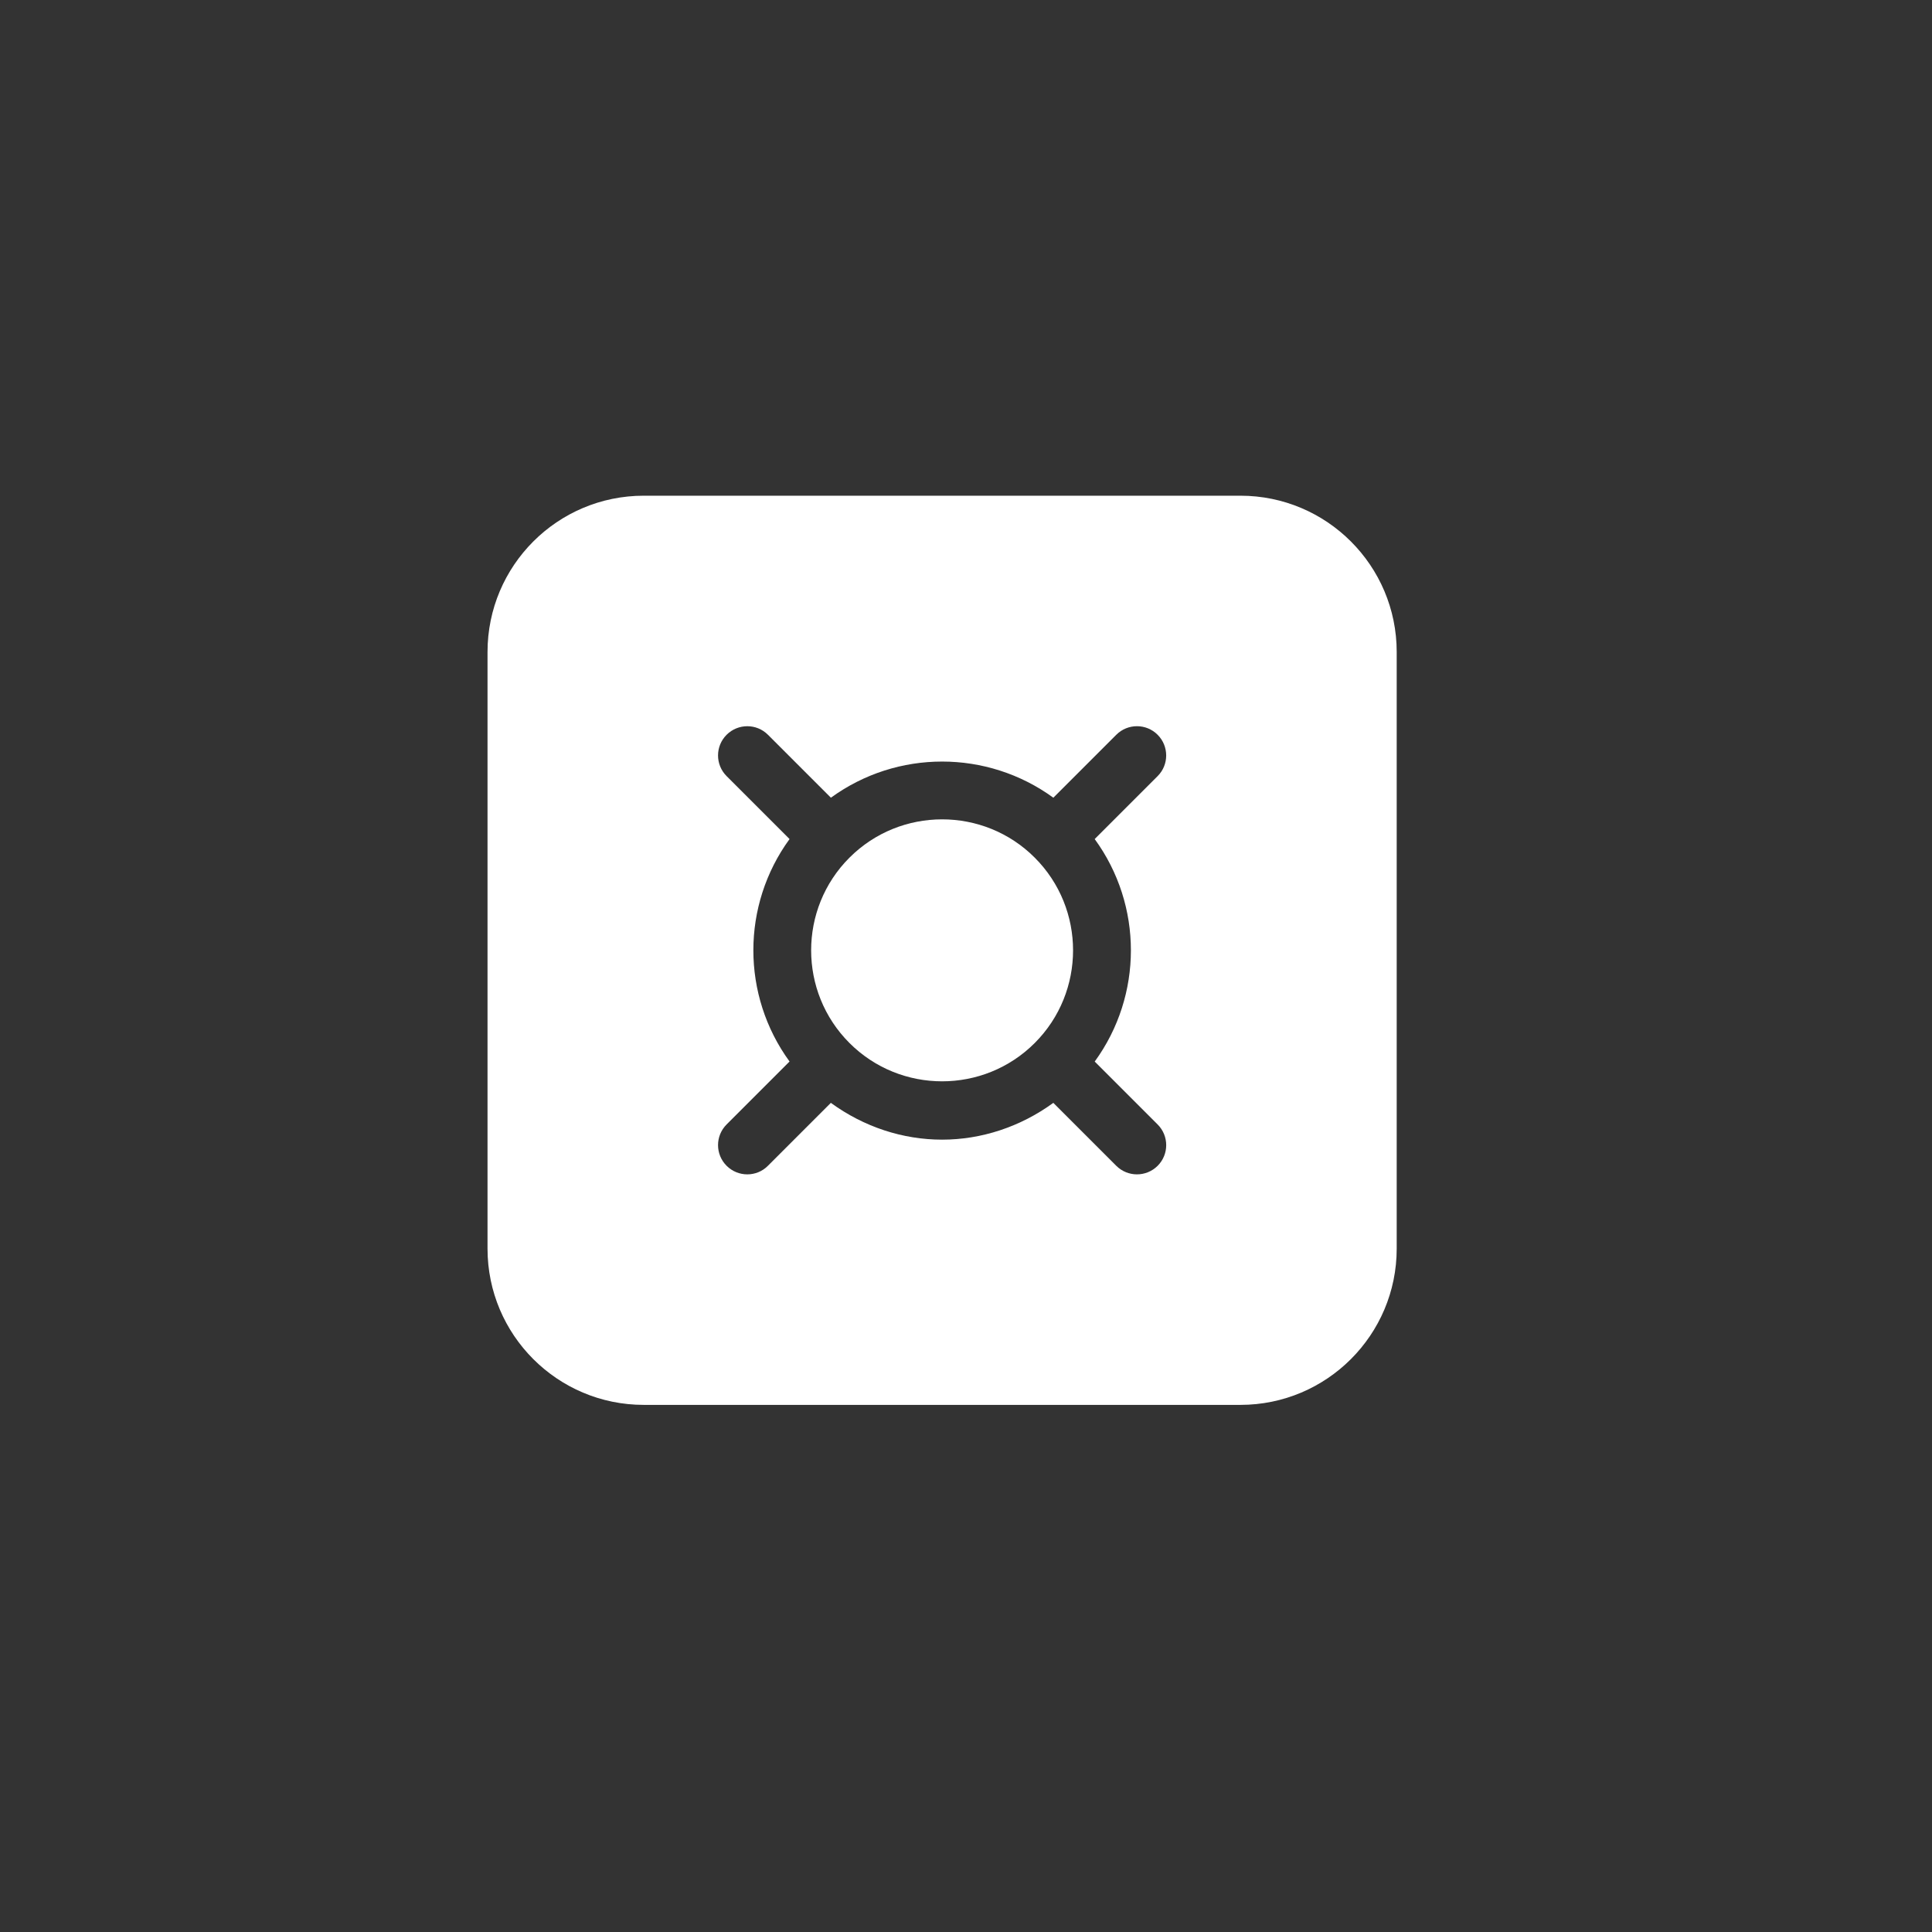 <?xml version="1.0" encoding="UTF-8"?>
<!--https://github.com/muchdogesec/stix2icons/-->
<svg width="200" height="200" xmlns="http://www.w3.org/2000/svg" viewBox="0 0 85 85" id="bank-account">
	<rect x="0" y="0" width="85" height="85" fill="#333333" stroke="none"/>
	<path style="fill:rgb(255,255,255)" d="M 54.573,21.809 H 28.323 c -3.796,0 -6.874,3.079 -6.874,6.876 v 26.25 c 0,3.796 3.079,6.874 6.874,6.874 h 26.25 c 3.797,0 6.876,-3.079 6.876,-6.874 v -26.25 c 0,-3.797 -3.079,-6.876 -6.876,-6.876 z m -6.411,24.894 2.769,2.769 c 0.503,0.503 0.503,1.317 0,1.819 -0.251,0.251 -0.581,0.376 -0.91,0.376 -0.329,0 -0.659,-0.126 -0.91,-0.377 L 46.342,48.521 c -1.457,1.061 -3.169,1.619 -4.894,1.619 -1.726,0 -3.437,-0.557 -4.894,-1.619 l -2.769,2.769 c -0.249,0.253 -0.579,0.377 -0.907,0.377 -0.329,0 -0.659,-0.126 -0.91,-0.377 -0.503,-0.503 -0.503,-1.317 0,-1.819 l 2.769,-2.769 c -2.123,-2.913 -2.123,-6.874 0,-9.787 l -2.769,-2.769 c -0.503,-0.503 -0.503,-1.317 0,-1.819 0.503,-0.501 1.317,-0.503 1.819,0 l 2.769,2.769 c 2.913,-2.121 6.874,-2.121 9.787,0 l 2.769,-2.769 c 0.503,-0.503 1.317,-0.503 1.819,0 0.501,0.503 0.503,1.317 0,1.819 l -2.769,2.769 c 2.124,2.914 2.124,6.874 0.001,9.789 z" />
	<path style="fill:rgb(255,255,255)" d="m 41.449,36.048 c -1.476,0 -2.953,0.561 -4.077,1.686 -2.247,2.247 -2.247,5.906 0,8.153 2.246,2.249 5.907,2.249 8.153,0 2.247,-2.247 2.247,-5.906 0,-8.153 -1.123,-1.126 -2.6,-1.686 -4.076,-1.686 z" />
</svg>